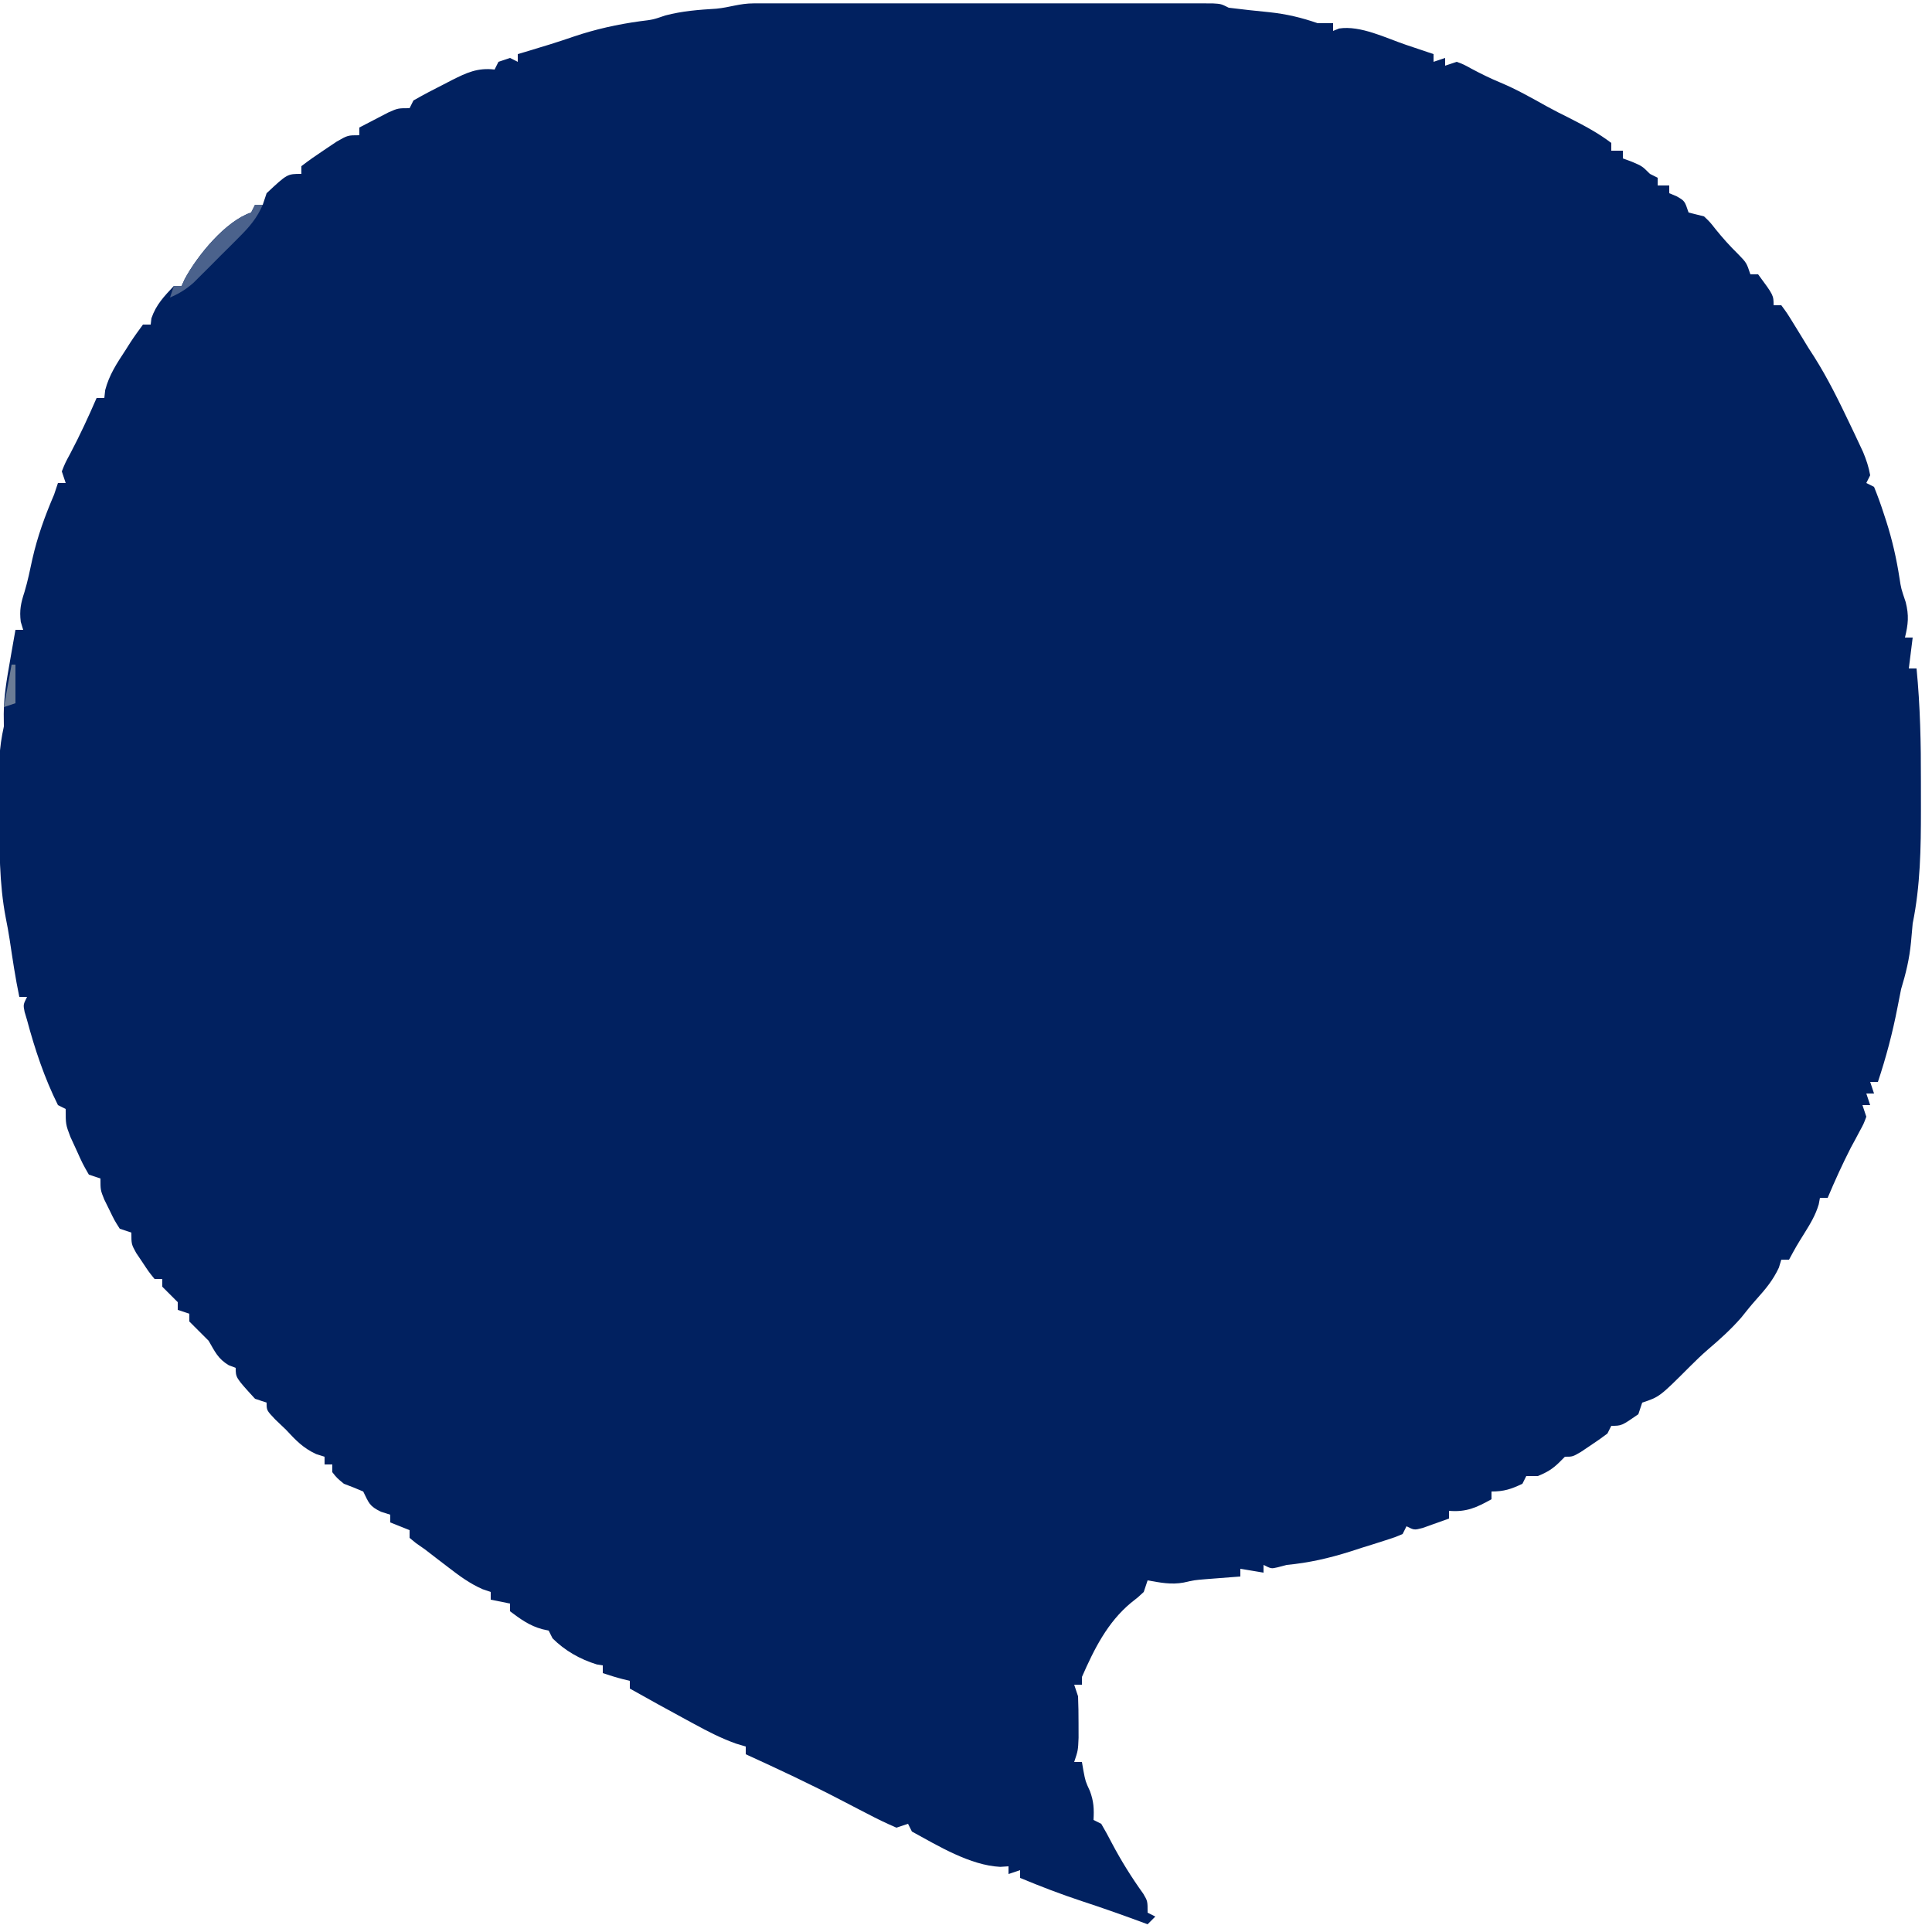 <?xml version="1.0" encoding="UTF-8"?>
<svg version="1.1" xmlns="http://www.w3.org/2000/svg" width="500" height="500">
<path d="M0 0 C1.06 -0.003 2.12 -0.006 3.212 -0.009 C4.38 -0.007 5.548 -0.004 6.751 -0.002 C7.977 -0.004 9.203 -0.006 10.466 -0.008 C13.834 -0.011 17.202 -0.011 20.569 -0.007 C24.089 -0.005 27.609 -0.007 31.129 -0.009 C37.04 -0.011 42.952 -0.008 48.864 -0.003 C55.704 0.002 62.544 0 69.384 -0.005 C75.251 -0.01 81.118 -0.01 86.985 -0.008 C90.491 -0.006 93.998 -0.006 97.504 -0.009 C101.412 -0.013 105.32 -0.008 109.228 -0.002 C110.396 -0.004 111.564 -0.006 112.767 -0.009 C113.827 -0.006 114.887 -0.003 115.979 0 C116.904 0 117.828 0.001 118.781 0.001 C120.99 0.127 120.99 0.127 122.99 1.127 C126.495 1.567 130.001 1.942 133.517 2.289 C137.945 2.764 141.761 3.666 145.99 5.127 C147.31 5.127 148.63 5.127 149.99 5.127 C149.99 5.787 149.99 6.447 149.99 7.127 C150.505 6.921 151.021 6.714 151.552 6.502 C157.093 5.649 163.661 8.974 168.927 10.752 C169.611 10.981 170.295 11.211 170.999 11.447 C172.663 12.006 174.326 12.566 175.99 13.127 C175.99 13.787 175.99 14.447 175.99 15.127 C177.475 14.632 177.475 14.632 178.99 14.127 C178.99 14.787 178.99 15.447 178.99 16.127 C180.475 15.632 180.475 15.632 181.99 15.127 C183.786 15.799 183.786 15.799 185.74 16.877 C188.252 18.217 190.663 19.407 193.302 20.502 C197.508 22.258 201.437 24.509 205.419 26.717 C207.313 27.756 209.238 28.739 211.177 29.689 C214.9 31.592 218.669 33.573 221.99 36.127 C221.99 36.787 221.99 37.447 221.99 38.127 C222.98 38.127 223.97 38.127 224.99 38.127 C224.99 38.787 224.99 39.447 224.99 40.127 C226.165 40.56 226.165 40.56 227.365 41.002 C229.99 42.127 229.99 42.127 231.99 44.127 C232.65 44.457 233.31 44.787 233.99 45.127 C233.99 45.787 233.99 46.447 233.99 47.127 C234.98 47.127 235.97 47.127 236.99 47.127 C236.99 47.787 236.99 48.447 236.99 49.127 C237.629 49.395 238.268 49.663 238.927 49.939 C240.99 51.127 240.99 51.127 241.99 54.127 C243.32 54.47 244.654 54.802 245.99 55.127 C247.517 56.58 247.517 56.58 248.927 58.377 C250.814 60.715 252.64 62.763 254.802 64.877 C256.99 67.127 256.99 67.127 257.99 70.127 C258.65 70.127 259.31 70.127 259.99 70.127 C263.99 75.539 263.99 75.539 263.99 78.127 C264.65 78.127 265.31 78.127 265.99 78.127 C267.505 80.182 267.505 80.182 269.24 83.002 C269.866 84.02 270.492 85.039 271.138 86.088 C271.749 87.091 272.36 88.094 272.99 89.127 C273.477 89.882 273.964 90.638 274.466 91.416 C278.036 97.059 280.935 102.981 283.802 109.002 C284.2 109.835 284.597 110.669 285.007 111.527 C285.379 112.321 285.751 113.114 286.134 113.932 C286.634 114.999 286.634 114.999 287.145 116.087 C287.982 118.109 288.617 119.97 288.99 122.127 C288.66 122.787 288.33 123.447 287.99 124.127 C288.65 124.457 289.31 124.787 289.99 125.127 C290.922 127.416 291.734 129.654 292.49 132.002 C292.712 132.679 292.934 133.355 293.163 134.053 C294.711 138.908 295.807 143.723 296.583 148.764 C296.983 151.401 296.983 151.401 298.177 154.939 C299.063 158.416 298.832 160.671 297.99 164.127 C298.65 164.127 299.31 164.127 299.99 164.127 C299.66 166.767 299.33 169.407 298.99 172.127 C299.65 172.127 300.31 172.127 300.99 172.127 C301.944 181.873 302.145 191.528 302.12 201.312 C302.114 203.755 302.12 206.199 302.126 208.643 C302.131 218.59 301.982 228.345 299.99 238.127 C299.825 239.75 299.679 241.375 299.552 243.002 C299.151 247.25 298.232 251.036 296.99 255.127 C296.663 256.707 296.351 258.291 296.052 259.877 C294.793 266.404 293.092 272.821 290.99 279.127 C290.33 279.127 289.67 279.127 288.99 279.127 C289.32 280.117 289.65 281.107 289.99 282.127 C289.33 282.127 288.67 282.127 287.99 282.127 C288.32 283.117 288.65 284.107 288.99 285.127 C288.33 285.127 287.67 285.127 286.99 285.127 C287.32 286.117 287.65 287.107 287.99 288.127 C287.318 289.959 287.318 289.959 286.24 291.939 C285.677 292.999 285.677 292.999 285.103 294.08 C284.552 295.093 284.552 295.093 283.99 296.127 C281.808 300.402 279.847 304.705 277.99 309.127 C277.33 309.127 276.67 309.127 275.99 309.127 C275.886 309.681 275.783 310.236 275.677 310.807 C274.845 313.615 273.533 315.766 271.99 318.252 C269.885 321.632 269.885 321.632 267.99 325.127 C267.33 325.127 266.67 325.127 265.99 325.127 C265.68 326.148 265.68 326.148 265.365 327.189 C263.831 330.465 261.953 332.698 259.556 335.373 C258.185 336.908 256.892 338.513 255.615 340.127 C252.905 343.224 250.024 345.808 246.9 348.471 C245.351 349.813 243.876 351.24 242.427 352.689 C234.49 360.627 234.49 360.627 229.99 362.127 C229.66 363.117 229.33 364.107 228.99 365.127 C224.656 368.127 224.656 368.127 221.99 368.127 C221.66 368.787 221.33 369.447 220.99 370.127 C219.546 371.217 218.06 372.253 216.552 373.252 C215.749 373.791 214.946 374.33 214.118 374.885 C211.99 376.127 211.99 376.127 209.99 376.127 C209.536 376.581 209.082 377.034 208.615 377.502 C206.834 379.283 205.315 380.182 202.99 381.127 C202 381.127 201.01 381.127 199.99 381.127 C199.66 381.787 199.33 382.447 198.99 383.127 C196.087 384.502 194.228 385.127 190.99 385.127 C190.99 385.787 190.99 386.447 190.99 387.127 C187.132 389.28 184.438 390.52 179.99 390.127 C179.99 390.787 179.99 391.447 179.99 392.127 C178.534 392.657 177.075 393.176 175.615 393.689 C174.802 393.98 173.99 394.27 173.154 394.568 C170.99 395.127 170.99 395.127 168.99 394.127 C168.66 394.787 168.33 395.447 167.99 396.127 C165.983 396.981 165.983 396.981 163.361 397.818 C161.931 398.276 161.931 398.276 160.472 398.742 C159.467 399.055 158.462 399.367 157.427 399.689 C156.449 400.006 155.471 400.322 154.464 400.648 C148.937 402.392 143.757 403.582 137.99 404.127 C137.206 404.333 136.422 404.539 135.615 404.752 C133.99 405.127 133.99 405.127 131.99 404.127 C131.99 404.787 131.99 405.447 131.99 406.127 C130.01 405.797 128.03 405.467 125.99 405.127 C125.99 405.787 125.99 406.447 125.99 407.127 C125.181 407.188 124.373 407.248 123.54 407.311 C122.472 407.394 121.403 407.478 120.302 407.564 C119.246 407.646 118.191 407.727 117.103 407.811 C114.05 408.065 114.05 408.065 111.333 408.689 C108.079 409.297 105.223 408.698 101.99 408.127 C101.66 409.117 101.33 410.107 100.99 411.127 C99.501 412.522 99.501 412.522 97.677 413.939 C91.568 419.028 88.149 425.927 84.99 433.127 C84.99 433.787 84.99 434.447 84.99 435.127 C84.33 435.127 83.67 435.127 82.99 435.127 C83.32 436.117 83.65 437.107 83.99 438.127 C84.085 440.459 84.119 442.793 84.115 445.127 C84.117 446.364 84.12 447.602 84.122 448.877 C83.99 452.127 83.99 452.127 82.99 455.127 C83.65 455.127 84.31 455.127 84.99 455.127 C85.113 455.849 85.237 456.571 85.365 457.314 C85.9 460.127 85.9 460.127 87.052 462.627 C88.056 465.305 88.151 467.293 87.99 470.127 C88.65 470.457 89.31 470.787 89.99 471.127 C90.96 472.763 91.866 474.437 92.74 476.127 C95.178 480.74 97.849 485.013 100.888 489.252 C101.99 491.127 101.99 491.127 101.99 494.127 C102.65 494.457 103.31 494.787 103.99 495.127 C103.33 495.787 102.67 496.447 101.99 497.127 C101.335 496.885 100.68 496.642 100.005 496.393 C95.003 494.556 89.992 492.783 84.927 491.127 C79.519 489.346 74.246 487.313 68.99 485.127 C68.99 484.467 68.99 483.807 68.99 483.127 C68 483.457 67.01 483.787 65.99 484.127 C65.99 483.467 65.99 482.807 65.99 482.127 C65.284 482.173 64.579 482.22 63.853 482.268 C56.072 481.885 47.76 476.832 40.99 473.127 C40.66 472.467 40.33 471.807 39.99 471.127 C39 471.457 38.01 471.787 36.99 472.127 C34.377 471.006 31.932 469.829 29.427 468.502 C28.705 468.13 27.984 467.759 27.24 467.376 C25.801 466.634 24.363 465.888 22.928 465.139 C14.739 460.865 6.392 456.96 -2.01 453.127 C-2.01 452.467 -2.01 451.807 -2.01 451.127 C-2.85 450.876 -3.689 450.624 -4.553 450.365 C-8.347 449.006 -11.8 447.245 -15.323 445.314 C-15.977 444.961 -16.632 444.607 -17.306 444.242 C-22.228 441.574 -27.133 438.876 -32.01 436.127 C-32.01 435.467 -32.01 434.807 -32.01 434.127 C-32.609 433.983 -33.207 433.838 -33.823 433.689 C-35.572 433.24 -37.297 432.698 -39.01 432.127 C-39.01 431.467 -39.01 430.807 -39.01 430.127 C-39.526 430.044 -40.042 429.962 -40.573 429.877 C-44.882 428.551 -48.813 426.325 -52.01 423.127 C-52.34 422.467 -52.67 421.807 -53.01 421.127 C-53.567 421.003 -54.124 420.879 -54.698 420.752 C-57.976 419.866 -60.313 418.15 -63.01 416.127 C-63.01 415.467 -63.01 414.807 -63.01 414.127 C-64.66 413.797 -66.31 413.467 -68.01 413.127 C-68.01 412.467 -68.01 411.807 -68.01 411.127 C-68.71 410.889 -69.41 410.65 -70.132 410.404 C-73.523 408.9 -76.135 406.952 -79.073 404.689 C-80.606 403.516 -80.606 403.516 -82.171 402.318 C-83.108 401.595 -84.045 400.872 -85.01 400.127 C-85.793 399.579 -86.575 399.031 -87.382 398.467 C-88.188 397.804 -88.188 397.804 -89.01 397.127 C-89.01 396.467 -89.01 395.807 -89.01 395.127 C-90.66 394.467 -92.31 393.807 -94.01 393.127 C-94.01 392.467 -94.01 391.807 -94.01 391.127 C-95.186 390.756 -95.186 390.756 -96.385 390.377 C-99.475 388.906 -99.547 388.054 -101.01 385.127 C-102.656 384.41 -104.325 383.744 -106.01 383.127 C-107.823 381.627 -107.823 381.627 -109.01 380.127 C-109.01 379.467 -109.01 378.807 -109.01 378.127 C-109.67 378.127 -110.33 378.127 -111.01 378.127 C-111.01 377.467 -111.01 376.807 -111.01 376.127 C-112.093 375.787 -112.093 375.787 -113.198 375.439 C-116.596 373.854 -118.463 371.866 -121.01 369.127 C-121.939 368.24 -122.867 367.353 -123.823 366.439 C-126.01 364.127 -126.01 364.127 -126.01 362.127 C-127 361.797 -127.99 361.467 -129.01 361.127 C-134.01 355.662 -134.01 355.662 -134.01 353.127 C-134.908 352.787 -134.908 352.787 -135.823 352.439 C-138.609 350.768 -139.386 348.921 -141.01 346.127 C-141.897 345.24 -142.784 344.353 -143.698 343.439 C-144.461 342.676 -145.224 341.913 -146.01 341.127 C-146.01 340.467 -146.01 339.807 -146.01 339.127 C-147 338.797 -147.99 338.467 -149.01 338.127 C-149.01 337.467 -149.01 336.807 -149.01 336.127 C-149.67 335.467 -150.33 334.807 -151.01 334.127 C-151.67 333.467 -152.33 332.807 -153.01 332.127 C-153.01 331.467 -153.01 330.807 -153.01 330.127 C-153.67 330.127 -154.33 330.127 -155.01 330.127 C-156.518 328.264 -156.518 328.264 -158.135 325.814 C-158.674 325.014 -159.213 324.213 -159.768 323.389 C-161.01 321.127 -161.01 321.127 -161.01 318.127 C-162 317.797 -162.99 317.467 -164.01 317.127 C-165.397 314.947 -165.397 314.947 -166.698 312.252 C-167.135 311.368 -167.572 310.483 -168.022 309.572 C-169.01 307.127 -169.01 307.127 -169.01 304.127 C-170 303.797 -170.99 303.467 -172.01 303.127 C-173.616 300.326 -173.616 300.326 -175.198 296.814 C-175.993 295.088 -175.993 295.088 -176.803 293.326 C-178.01 290.127 -178.01 290.127 -178.01 286.127 C-178.67 285.797 -179.33 285.467 -180.01 285.127 C-183.505 278.126 -185.988 270.671 -188.01 263.127 C-188.222 262.415 -188.433 261.704 -188.651 260.971 C-189.01 259.127 -189.01 259.127 -188.01 257.127 C-188.67 257.127 -189.33 257.127 -190.01 257.127 C-191.039 252.206 -191.767 247.254 -192.51 242.283 C-192.805 240.426 -193.125 238.572 -193.507 236.731 C-195.252 227.703 -195.169 218.487 -195.141 209.327 C-195.135 207.234 -195.141 205.142 -195.147 203.049 C-195.147 201.703 -195.145 200.356 -195.143 199.01 C-195.142 197.807 -195.141 196.605 -195.14 195.366 C-195.025 192.483 -194.616 189.936 -194.01 187.127 C-194.026 185.532 -194.026 185.532 -194.042 183.904 C-194.004 179.374 -193.306 175.138 -192.51 170.689 C-192.367 169.863 -192.224 169.036 -192.077 168.184 C-191.727 166.164 -191.369 164.145 -191.01 162.127 C-190.35 162.127 -189.69 162.127 -189.01 162.127 C-189.217 161.446 -189.423 160.766 -189.635 160.064 C-190.019 157.061 -189.604 155.178 -188.675 152.334 C-187.829 149.525 -187.249 146.683 -186.635 143.814 C-185.311 137.954 -183.371 132.634 -181.01 127.127 C-180.68 126.137 -180.35 125.147 -180.01 124.127 C-179.35 124.127 -178.69 124.127 -178.01 124.127 C-178.34 123.137 -178.67 122.147 -179.01 121.127 C-178.155 118.963 -178.155 118.963 -176.823 116.502 C-174.342 111.789 -172.124 107.014 -170.01 102.127 C-169.35 102.127 -168.69 102.127 -168.01 102.127 C-167.937 101.453 -167.864 100.779 -167.788 100.084 C-166.751 96.142 -164.798 93.196 -162.573 89.814 C-162.165 89.169 -161.757 88.524 -161.337 87.859 C-160.287 86.242 -159.155 84.679 -158.01 83.127 C-157.35 83.127 -156.69 83.127 -156.01 83.127 C-155.949 82.591 -155.887 82.054 -155.823 81.502 C-154.61 77.957 -152.564 75.868 -150.01 73.127 C-149.35 73.127 -148.69 73.127 -148.01 73.127 C-147.748 72.547 -147.485 71.967 -147.214 71.369 C-143.925 65.241 -136.631 56.334 -130.01 54.127 C-129.515 53.137 -129.515 53.137 -129.01 52.127 C-128.35 52.127 -127.69 52.127 -127.01 52.127 C-126.68 51.137 -126.35 50.147 -126.01 49.127 C-120.662 44.127 -120.662 44.127 -117.01 44.127 C-117.01 43.467 -117.01 42.807 -117.01 42.127 C-115.13 40.675 -113.179 39.313 -111.198 38.002 C-110.119 37.278 -109.04 36.553 -107.928 35.807 C-105.01 34.127 -105.01 34.127 -102.01 34.127 C-102.01 33.467 -102.01 32.807 -102.01 32.127 C-100.41 31.286 -98.805 30.455 -97.198 29.627 C-96.305 29.163 -95.411 28.699 -94.491 28.221 C-92.01 27.127 -92.01 27.127 -89.01 27.127 C-88.68 26.467 -88.35 25.807 -88.01 25.127 C-85.447 23.67 -82.896 22.315 -80.26 21.002 C-79.544 20.629 -78.827 20.257 -78.089 19.873 C-74.273 17.958 -71.393 16.592 -67.01 17.127 C-66.68 16.467 -66.35 15.807 -66.01 15.127 C-65.02 14.797 -64.03 14.467 -63.01 14.127 C-62.02 14.622 -62.02 14.622 -61.01 15.127 C-61.01 14.467 -61.01 13.807 -61.01 13.127 C-60.393 12.945 -59.776 12.763 -59.139 12.576 C-54.88 11.312 -50.646 10.018 -46.448 8.564 C-40.855 6.68 -35.229 5.433 -29.385 4.627 C-26.002 4.216 -26.002 4.216 -22.823 3.127 C-18.392 1.965 -14.146 1.653 -9.585 1.373 C-6.137 1.043 -3.596 0.001 0 0 Z " fill="#012160" transform="translate(195.01,0.873)"/>
<path d="M0 0 C0.66 0 1.32 0 2 0 C0.527 3.403 -1.383 5.64 -3.992 8.258 C-4.78 9.048 -5.567 9.838 -6.379 10.652 C-7.203 11.468 -8.026 12.284 -8.875 13.125 C-9.691 13.949 -10.507 14.772 -11.348 15.621 C-12.138 16.409 -12.928 17.196 -13.742 18.008 C-14.463 18.726 -15.183 19.444 -15.925 20.184 C-17.884 21.899 -19.623 22.971 -22 24 C-21.505 22.515 -21.505 22.515 -21 21 C-20.34 21 -19.68 21 -19 21 C-18.606 20.13 -18.606 20.13 -18.203 19.242 C-14.915 13.114 -7.62 4.207 -1 2 C-0.67 1.34 -0.34 0.68 0 0 Z " fill="#4B628C" transform="translate(66,53)"/>
<path d="M0 0 C0.33 0 0.66 0 1 0 C1 3.3 1 6.6 1 10 C0.01 10.33 -0.98 10.66 -2 11 C-1.34 7.37 -0.68 3.74 0 0 Z " fill="#6B7C96" transform="translate(3,172)"/>
<path d="" fill="#FFFFFF" transform="translate(0,0)"/>
</svg>
